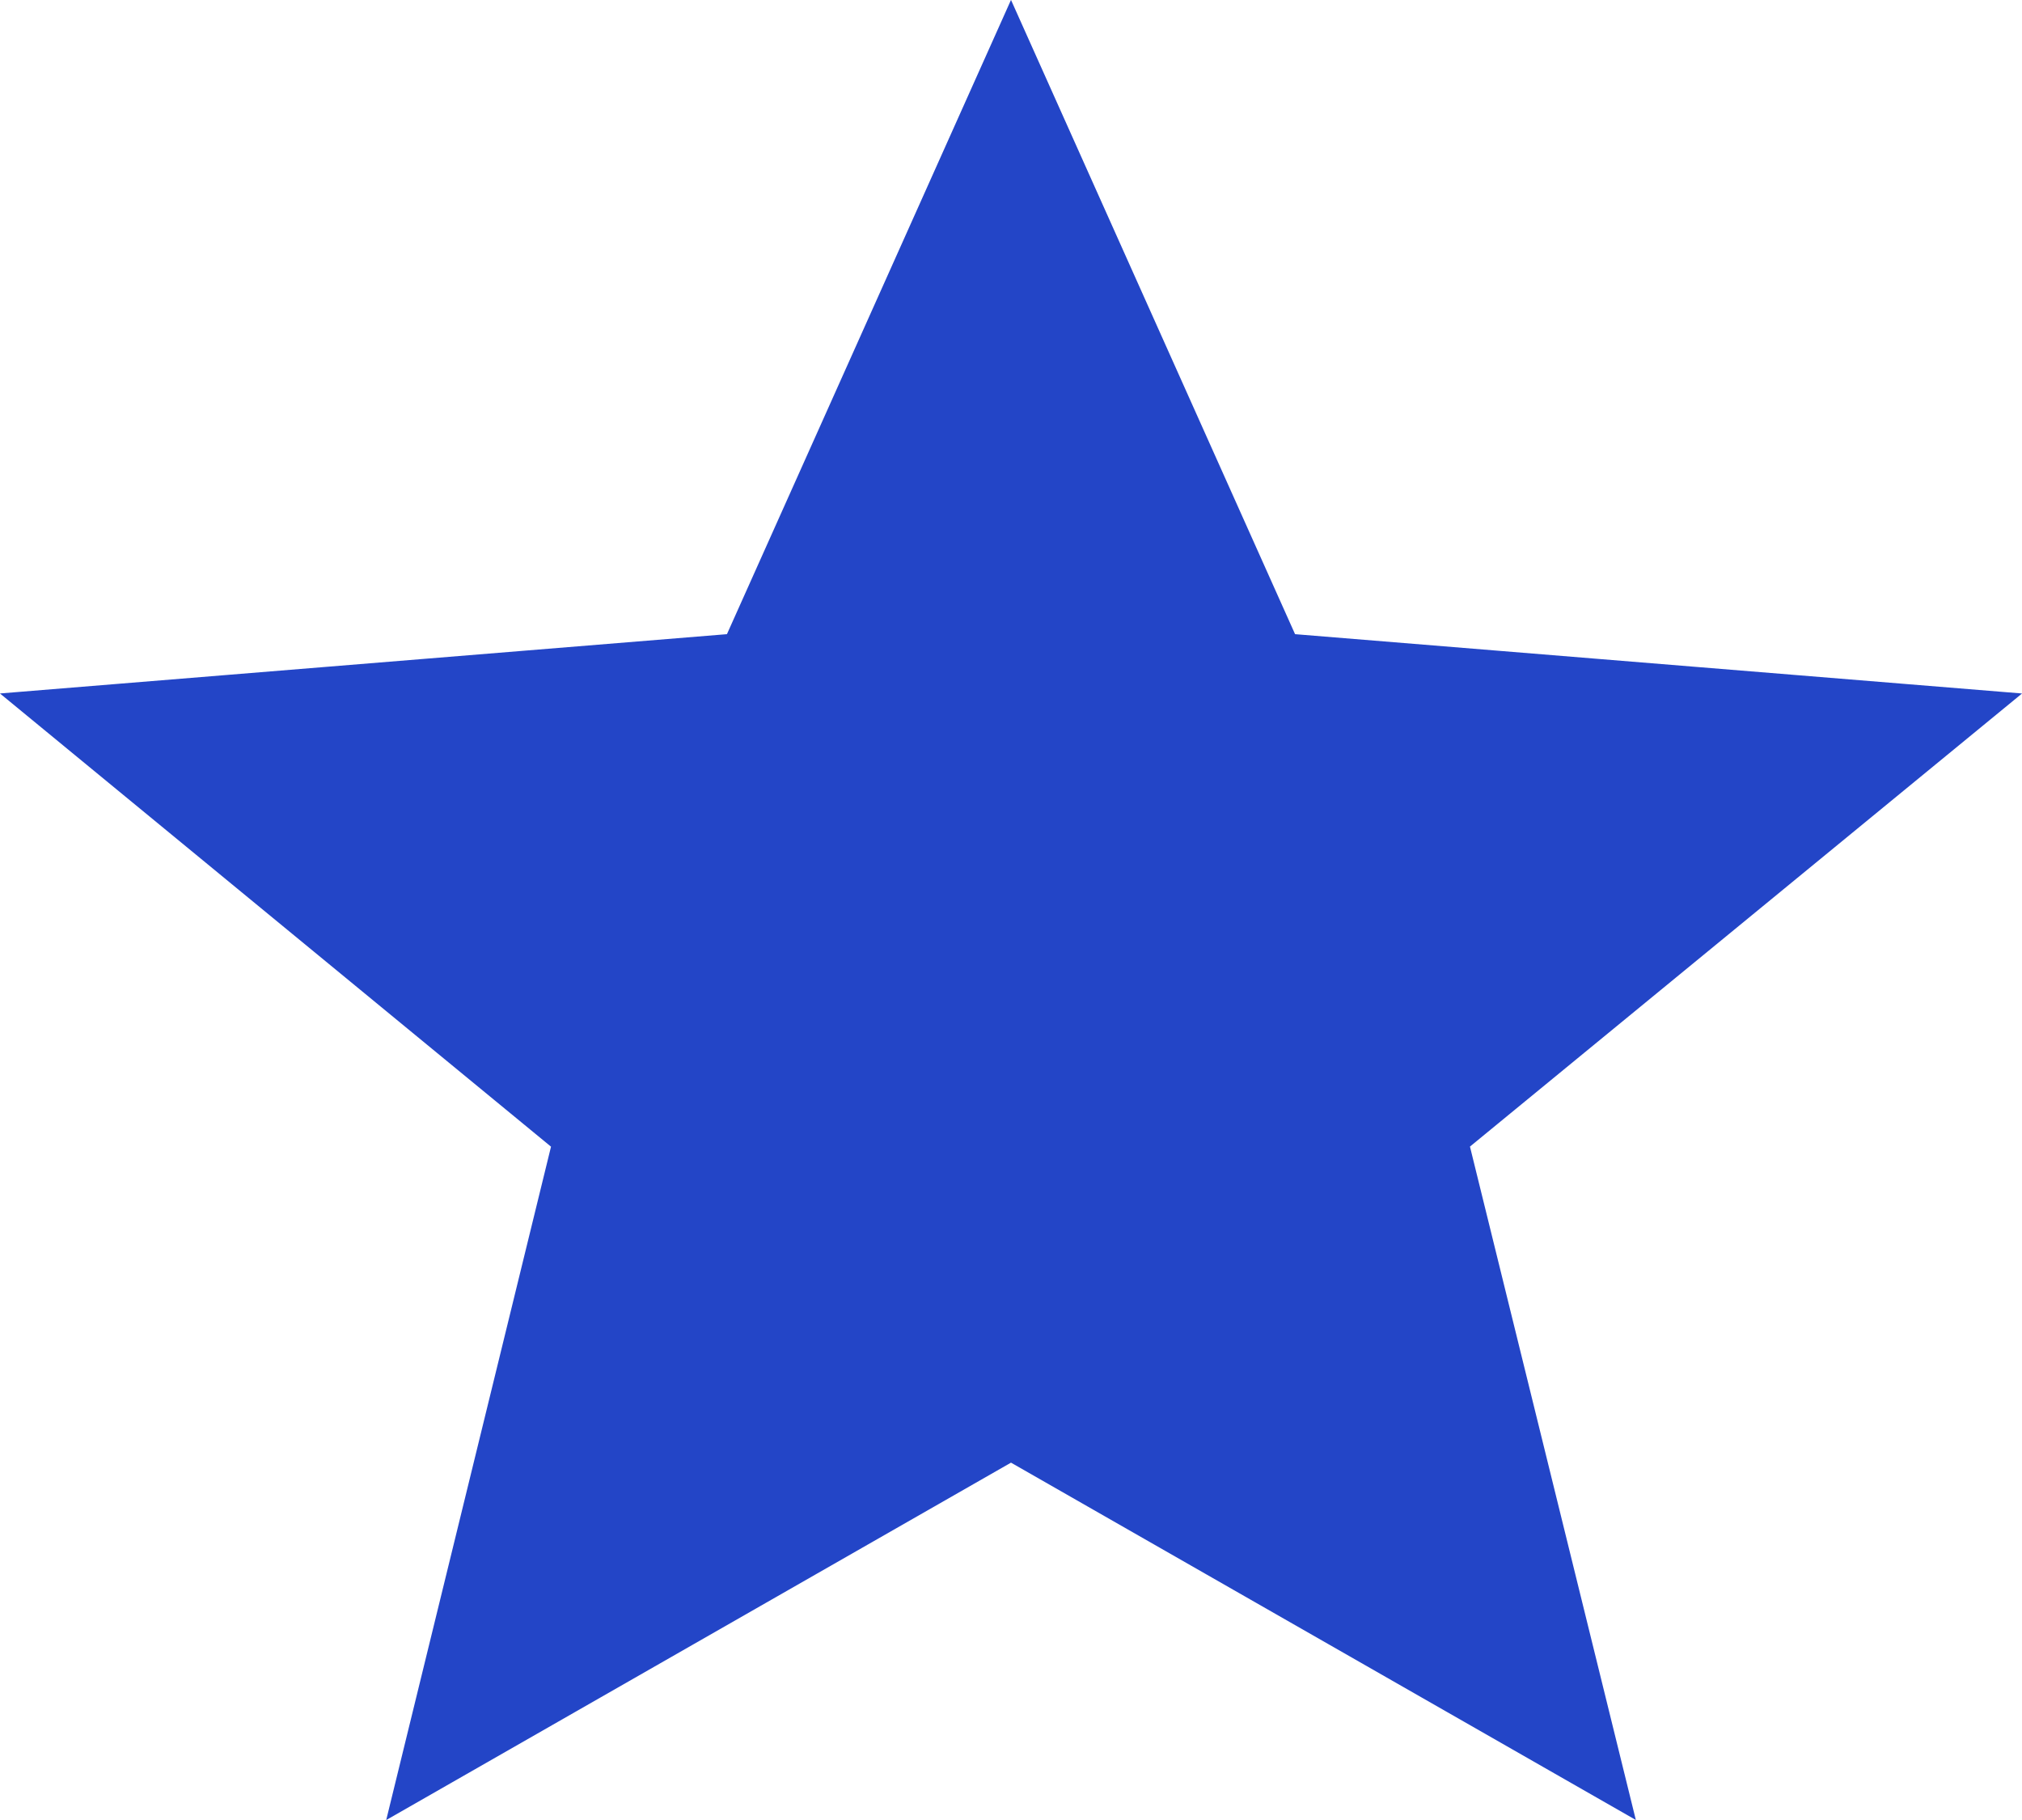 <svg width="20" height="18" viewBox="0 0 20 18" fill="none" xmlns="http://www.w3.org/2000/svg">
<path d="M10.298 13.945L10 13.775L9.702 13.945L4.735 16.786L6.033 11.483L6.122 11.116L5.831 10.877L1.525 7.336L7.239 6.87L7.592 6.841L7.738 6.517L10 1.467L12.262 6.517L12.408 6.841L12.761 6.87L18.473 7.336L14.159 10.876L13.867 11.116L13.957 11.483L15.263 16.784L10.298 13.945Z" fill="#2345C7" stroke="#2345C7" stroke-width="1.2"/>
</svg>
